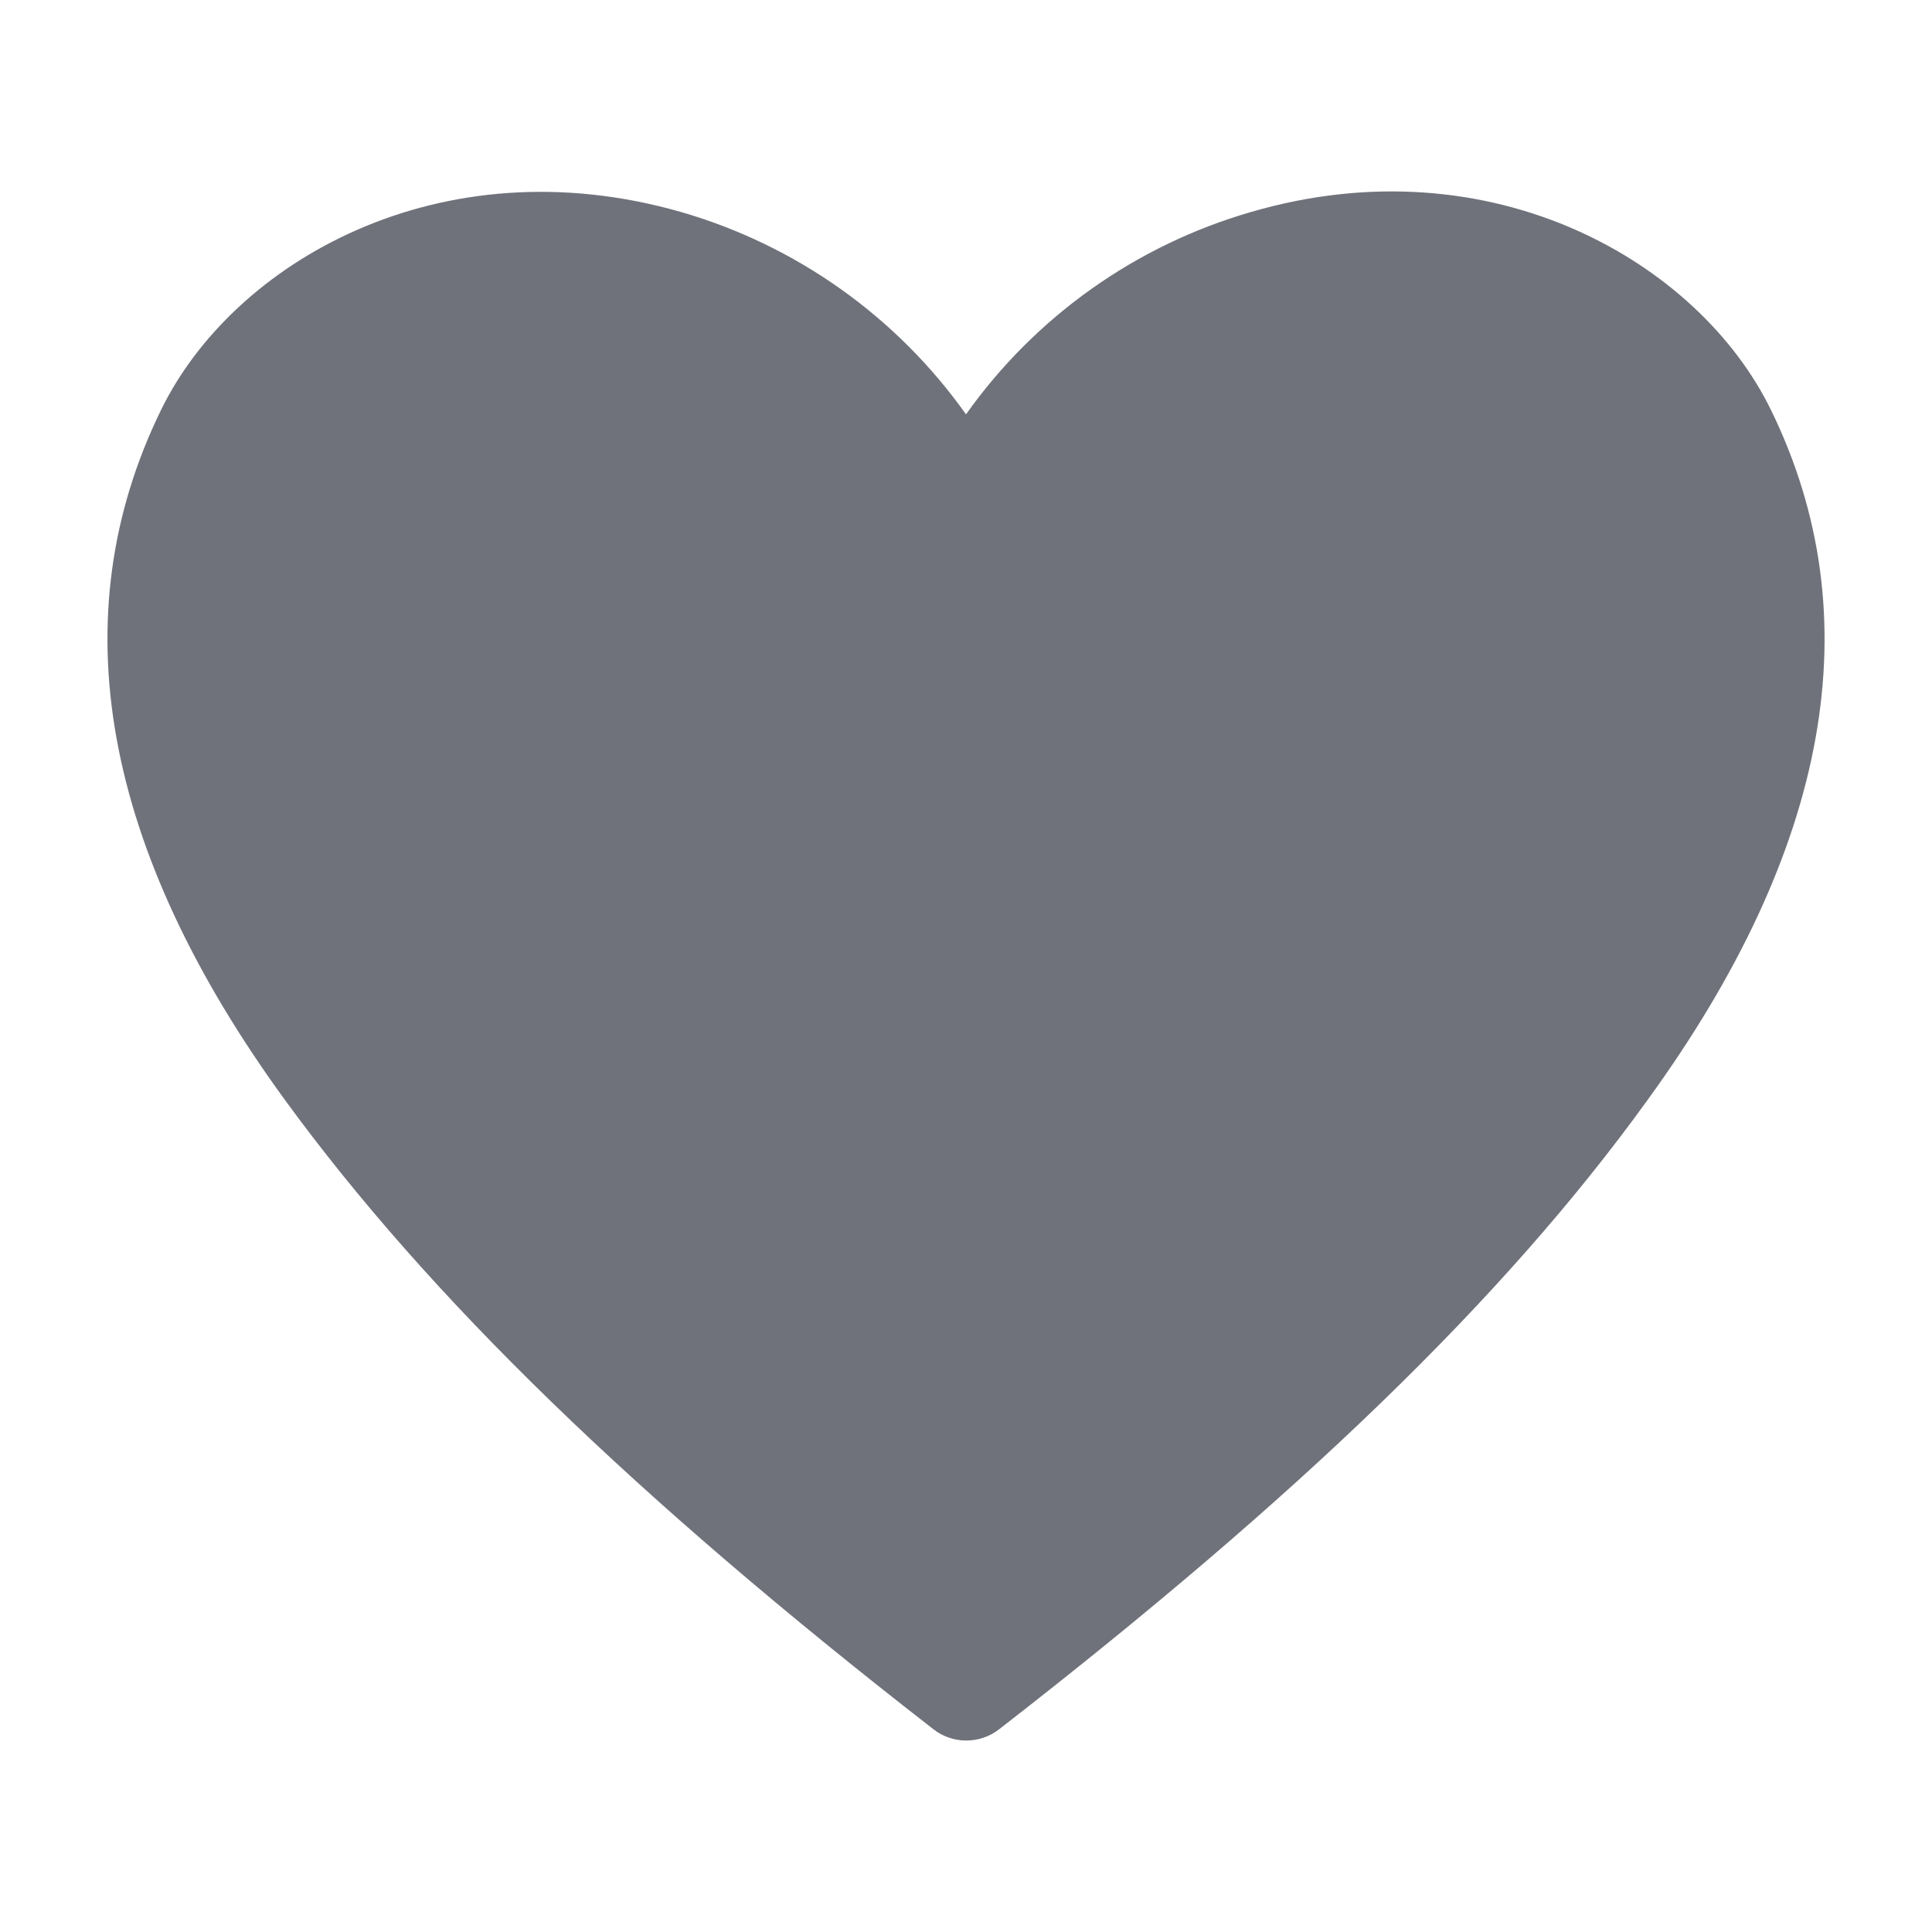 <svg width="30" height="30" viewBox="0 0 30 30" fill="none" xmlns="http://www.w3.org/2000/svg">
<g clip-path="url(#clip0_1252_55297)">
<path d="M27.5 6.367C26.383 4.075 23.167 2.2 19.425 3.292C17.637 3.809 16.077 4.916 15 6.434C13.923 4.916 12.363 3.809 10.575 3.292C6.825 2.217 3.617 4.075 2.5 6.367C0.933 9.575 1.583 13.184 4.433 17.092C6.667 20.15 9.858 23.25 14.492 26.85C14.638 26.965 14.818 27.027 15.004 27.027C15.19 27.027 15.37 26.965 15.517 26.85C20.142 23.259 23.342 20.184 25.575 17.092C28.417 13.184 29.067 9.575 27.5 6.367Z" fill="#70727B"/>
</g>
<defs>
<clipPath id="clip0_1252_55297">
<rect width="30" height="30" fill="white"/>
</clipPath>
</defs>
</svg>
